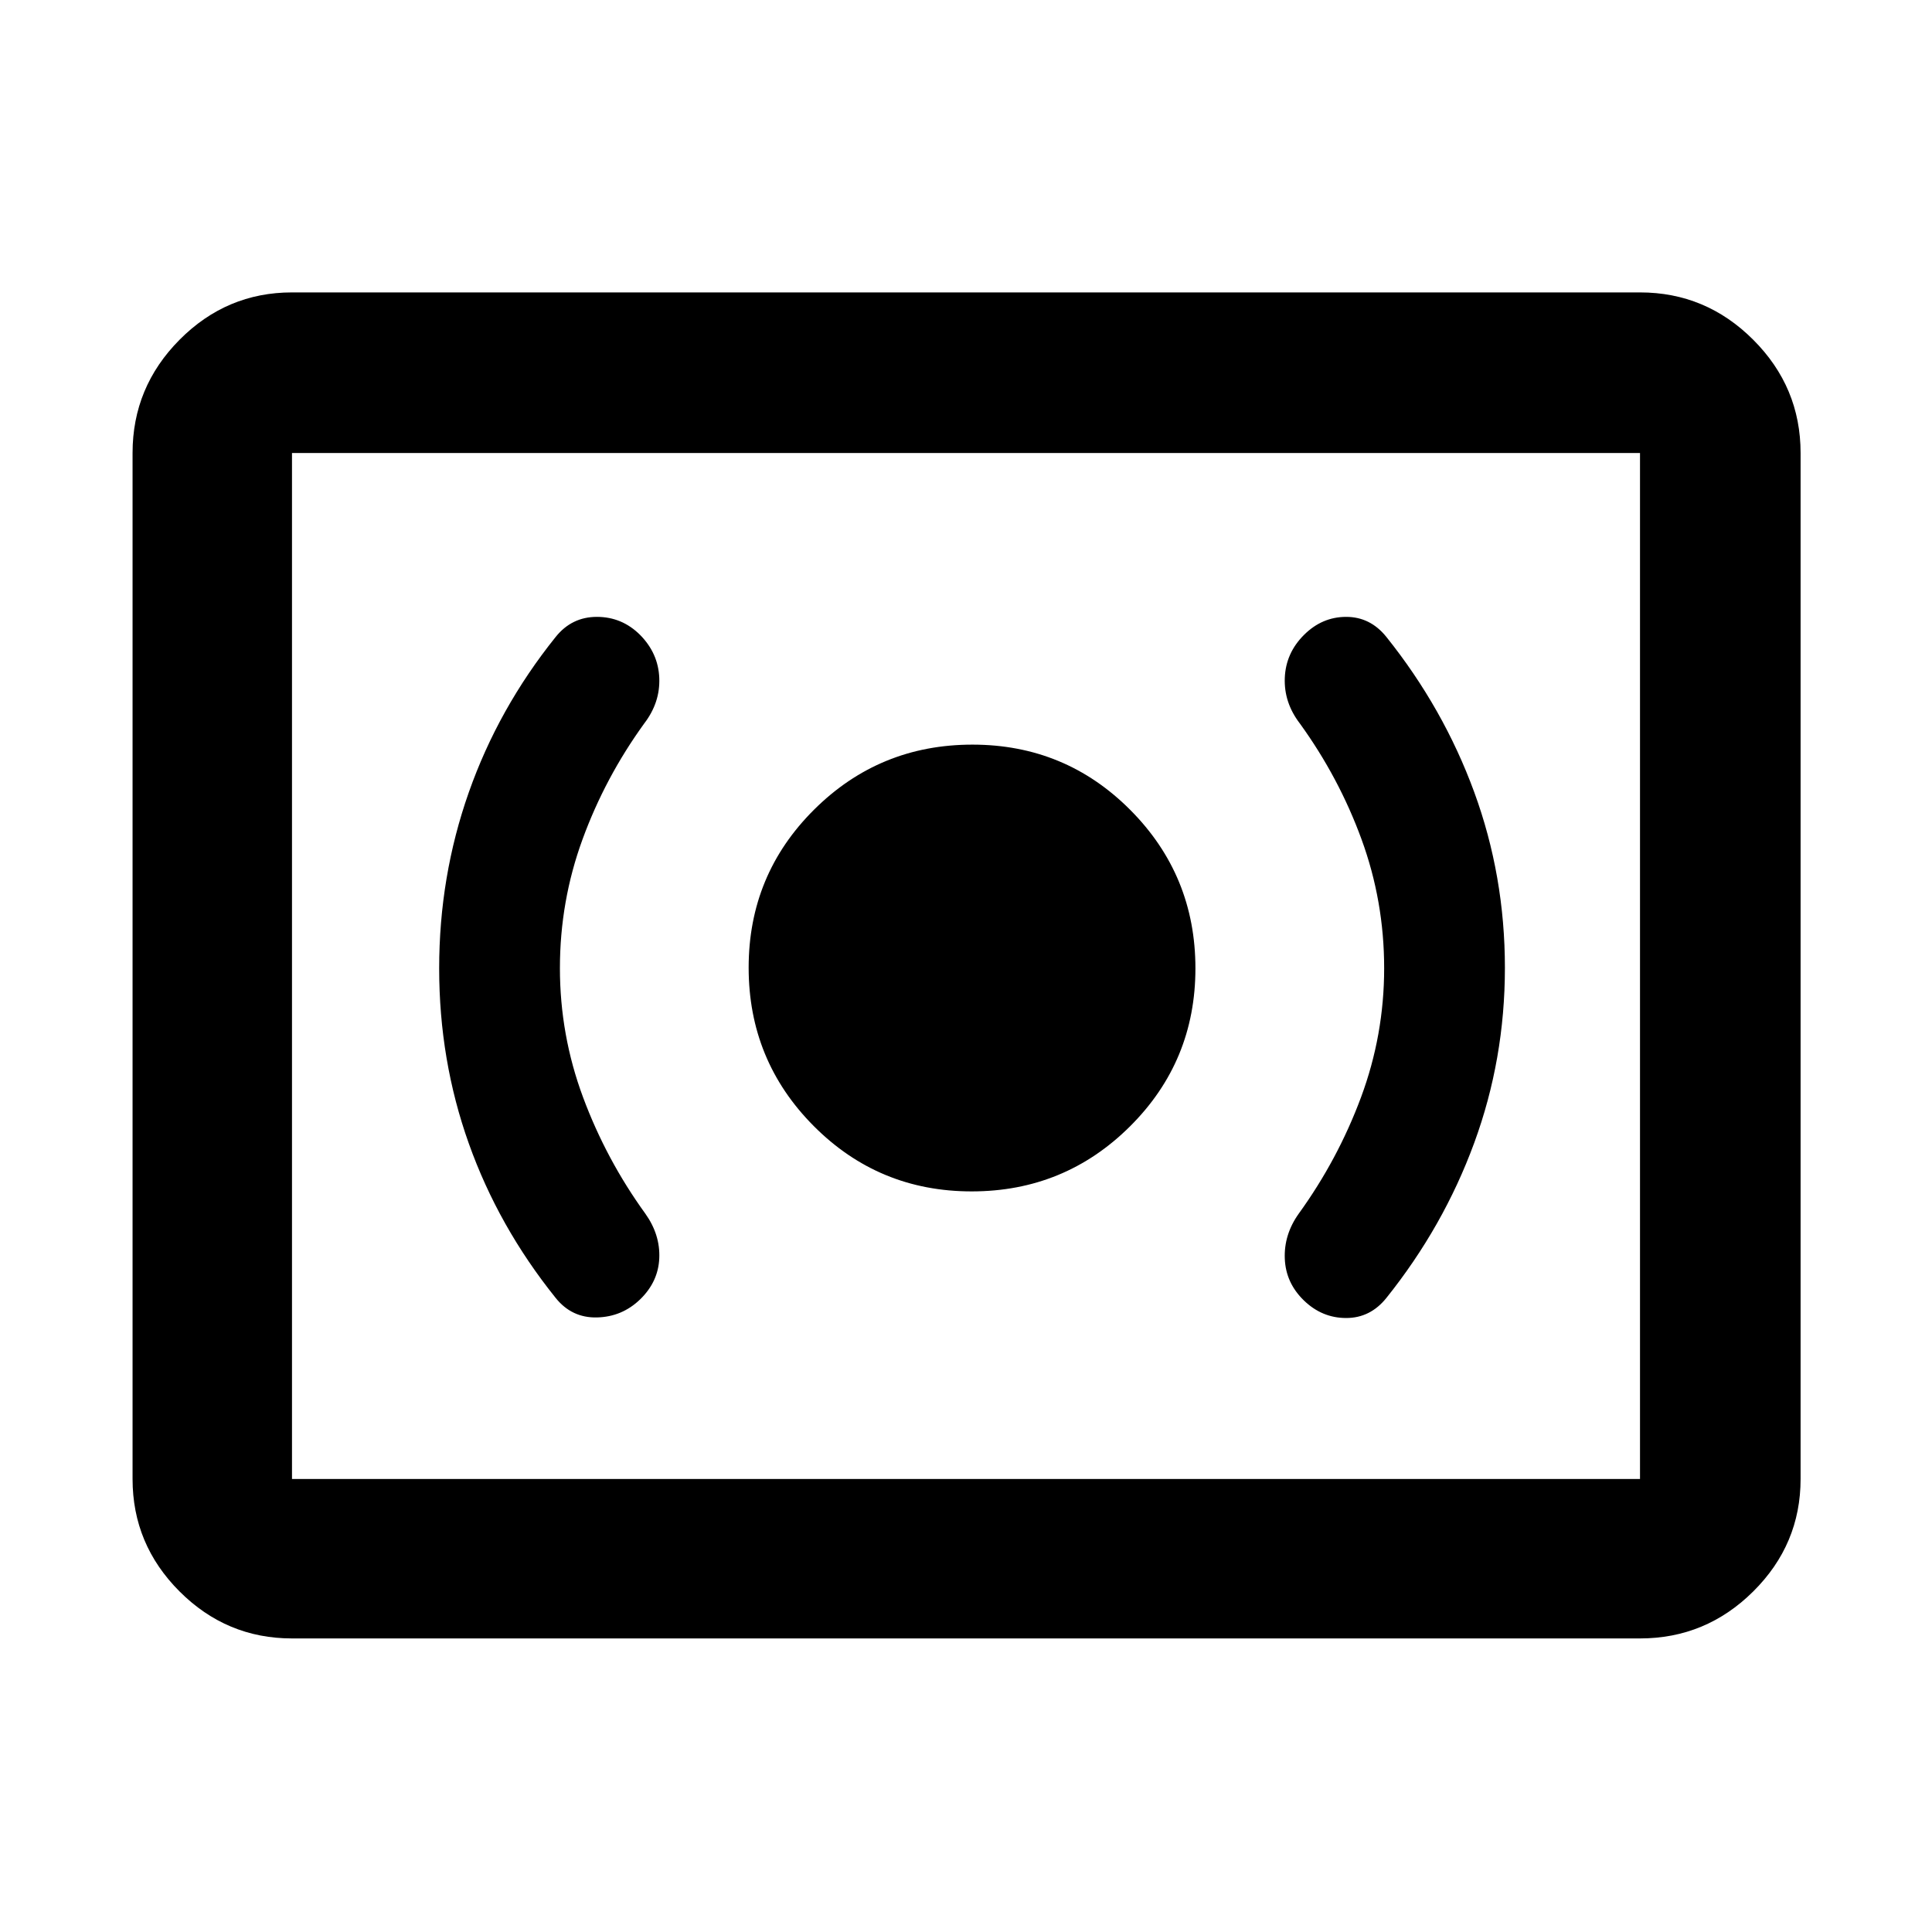 <svg xmlns="http://www.w3.org/2000/svg" height="48" viewBox="0 -960 960 960" width="48"><path d="M482.82-368q46.18 0 78.68-32.32 32.5-32.33 32.5-78.5 0-46.18-32.32-78.68-32.33-32.5-78.5-32.5-46.18 0-78.68 32.32-32.5 32.33-32.5 78.5 0 46.18 32.32 78.68 32.33 32.5 78.5 32.5Zm204.96-110.94q0 33.24-11.5 64.18-11.5 30.93-30.93 57.8-7.44 10.44-6.94 22.44.5 12 9.5 20.72 9 8.71 21 8.71t20-10q28.37-35.43 43.62-77 15.25-41.57 15.25-87.04 0-45.66-15.25-87.29-15.25-41.62-43.62-77.06-8-10-20-10t-21 9q-9 9-9.5 21.28-.5 12.29 7.5 22.72 19.44 26.87 30.65 57.58 11.22 30.71 11.22 63.96Zm-409.56 0q0-33.25 11.22-63.96 11.21-30.71 30.65-57.58 8-10.43 7.5-22.66-.5-12.22-9.5-21.34-9-9-21.5-9t-20.5 10q-28.44 35.44-43.15 77.21-14.72 41.77-14.72 87.45 0 45.69 14.72 86.99 14.71 41.31 43.15 76.74 8 10 20.5 9.72 12.5-.28 21.5-8.99 9-8.73 9.5-20.44.5-11.72-6.94-22.16-19.43-26.87-30.93-57.8-11.5-30.94-11.5-64.18ZM145.09-145.87q-32.51 0-55.87-23.35-23.35-23.36-23.35-55.87v-509.82q0-32.74 23.35-56.26 23.36-23.53 55.87-23.53h669.82q32.74 0 56.26 23.53 23.53 23.52 23.53 56.26v509.82q0 32.51-23.53 55.87-23.52 23.35-56.26 23.35H145.09Zm0-79.22h669.82v-509.82H145.09v509.82Zm0 0v-509.82 509.82Z"/></svg>